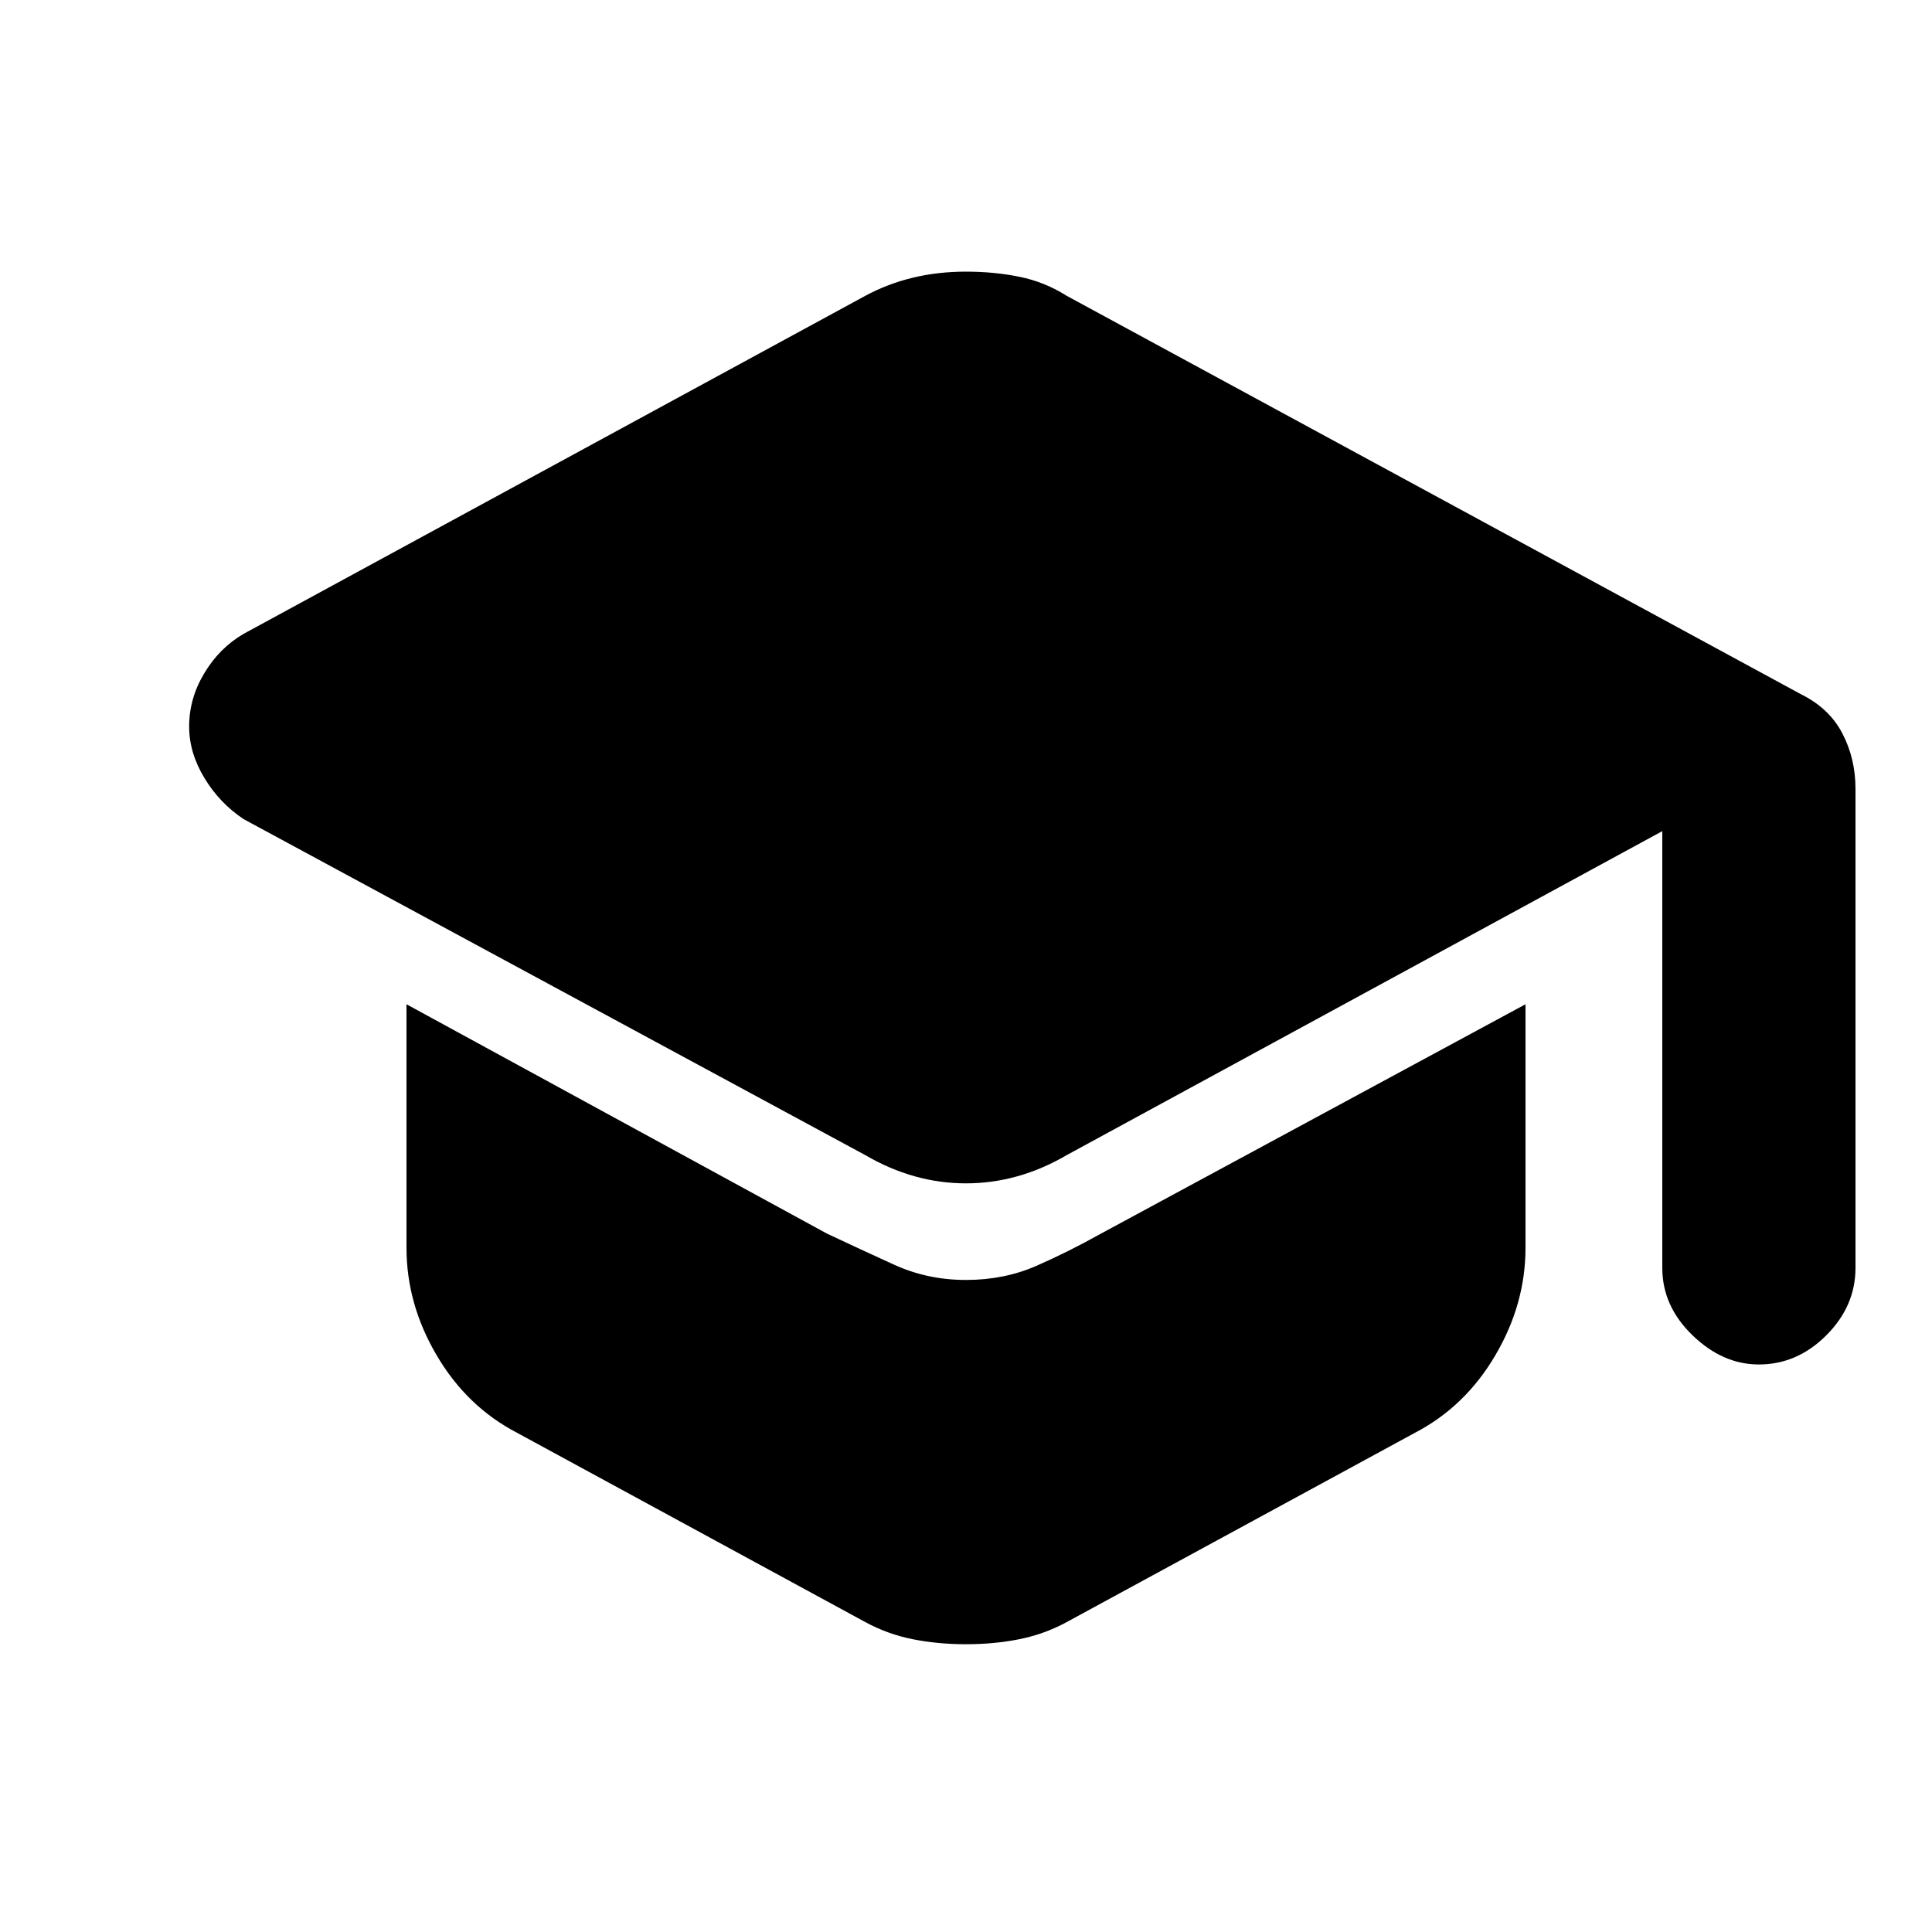 <svg xmlns="http://www.w3.org/2000/svg" height="20" width="20"><path d="M18.208 14.125q-.375 0-.687-.302-.313-.302-.313-.698V8.604l-6.166 3.354q-.25.146-.511.219-.26.073-.531.073t-.531-.073q-.261-.073-.511-.219L2.521 8.479q-.25-.167-.406-.427-.157-.26-.157-.531 0-.292.157-.552.156-.261.406-.407l6.437-3.5q.23-.124.49-.187T10 2.812q.292 0 .552.053.26.052.49.197l7.604 4.126q.292.145.427.406.135.26.135.573v4.958q0 .396-.302.698-.302.302-.698.302ZM10 17.021q-.292 0-.552-.052-.26-.052-.49-.177l-3.604-1.959q-.521-.271-.833-.802-.313-.531-.313-1.114v-2.521l4.354 2.375q.355.167.698.323.344.156.74.156t.729-.146q.333-.146.667-.333l4.396-2.375v2.521q0 .583-.313 1.114-.312.531-.833.802l-3.604 1.959q-.23.125-.49.177-.26.052-.552.052Z"/></svg>